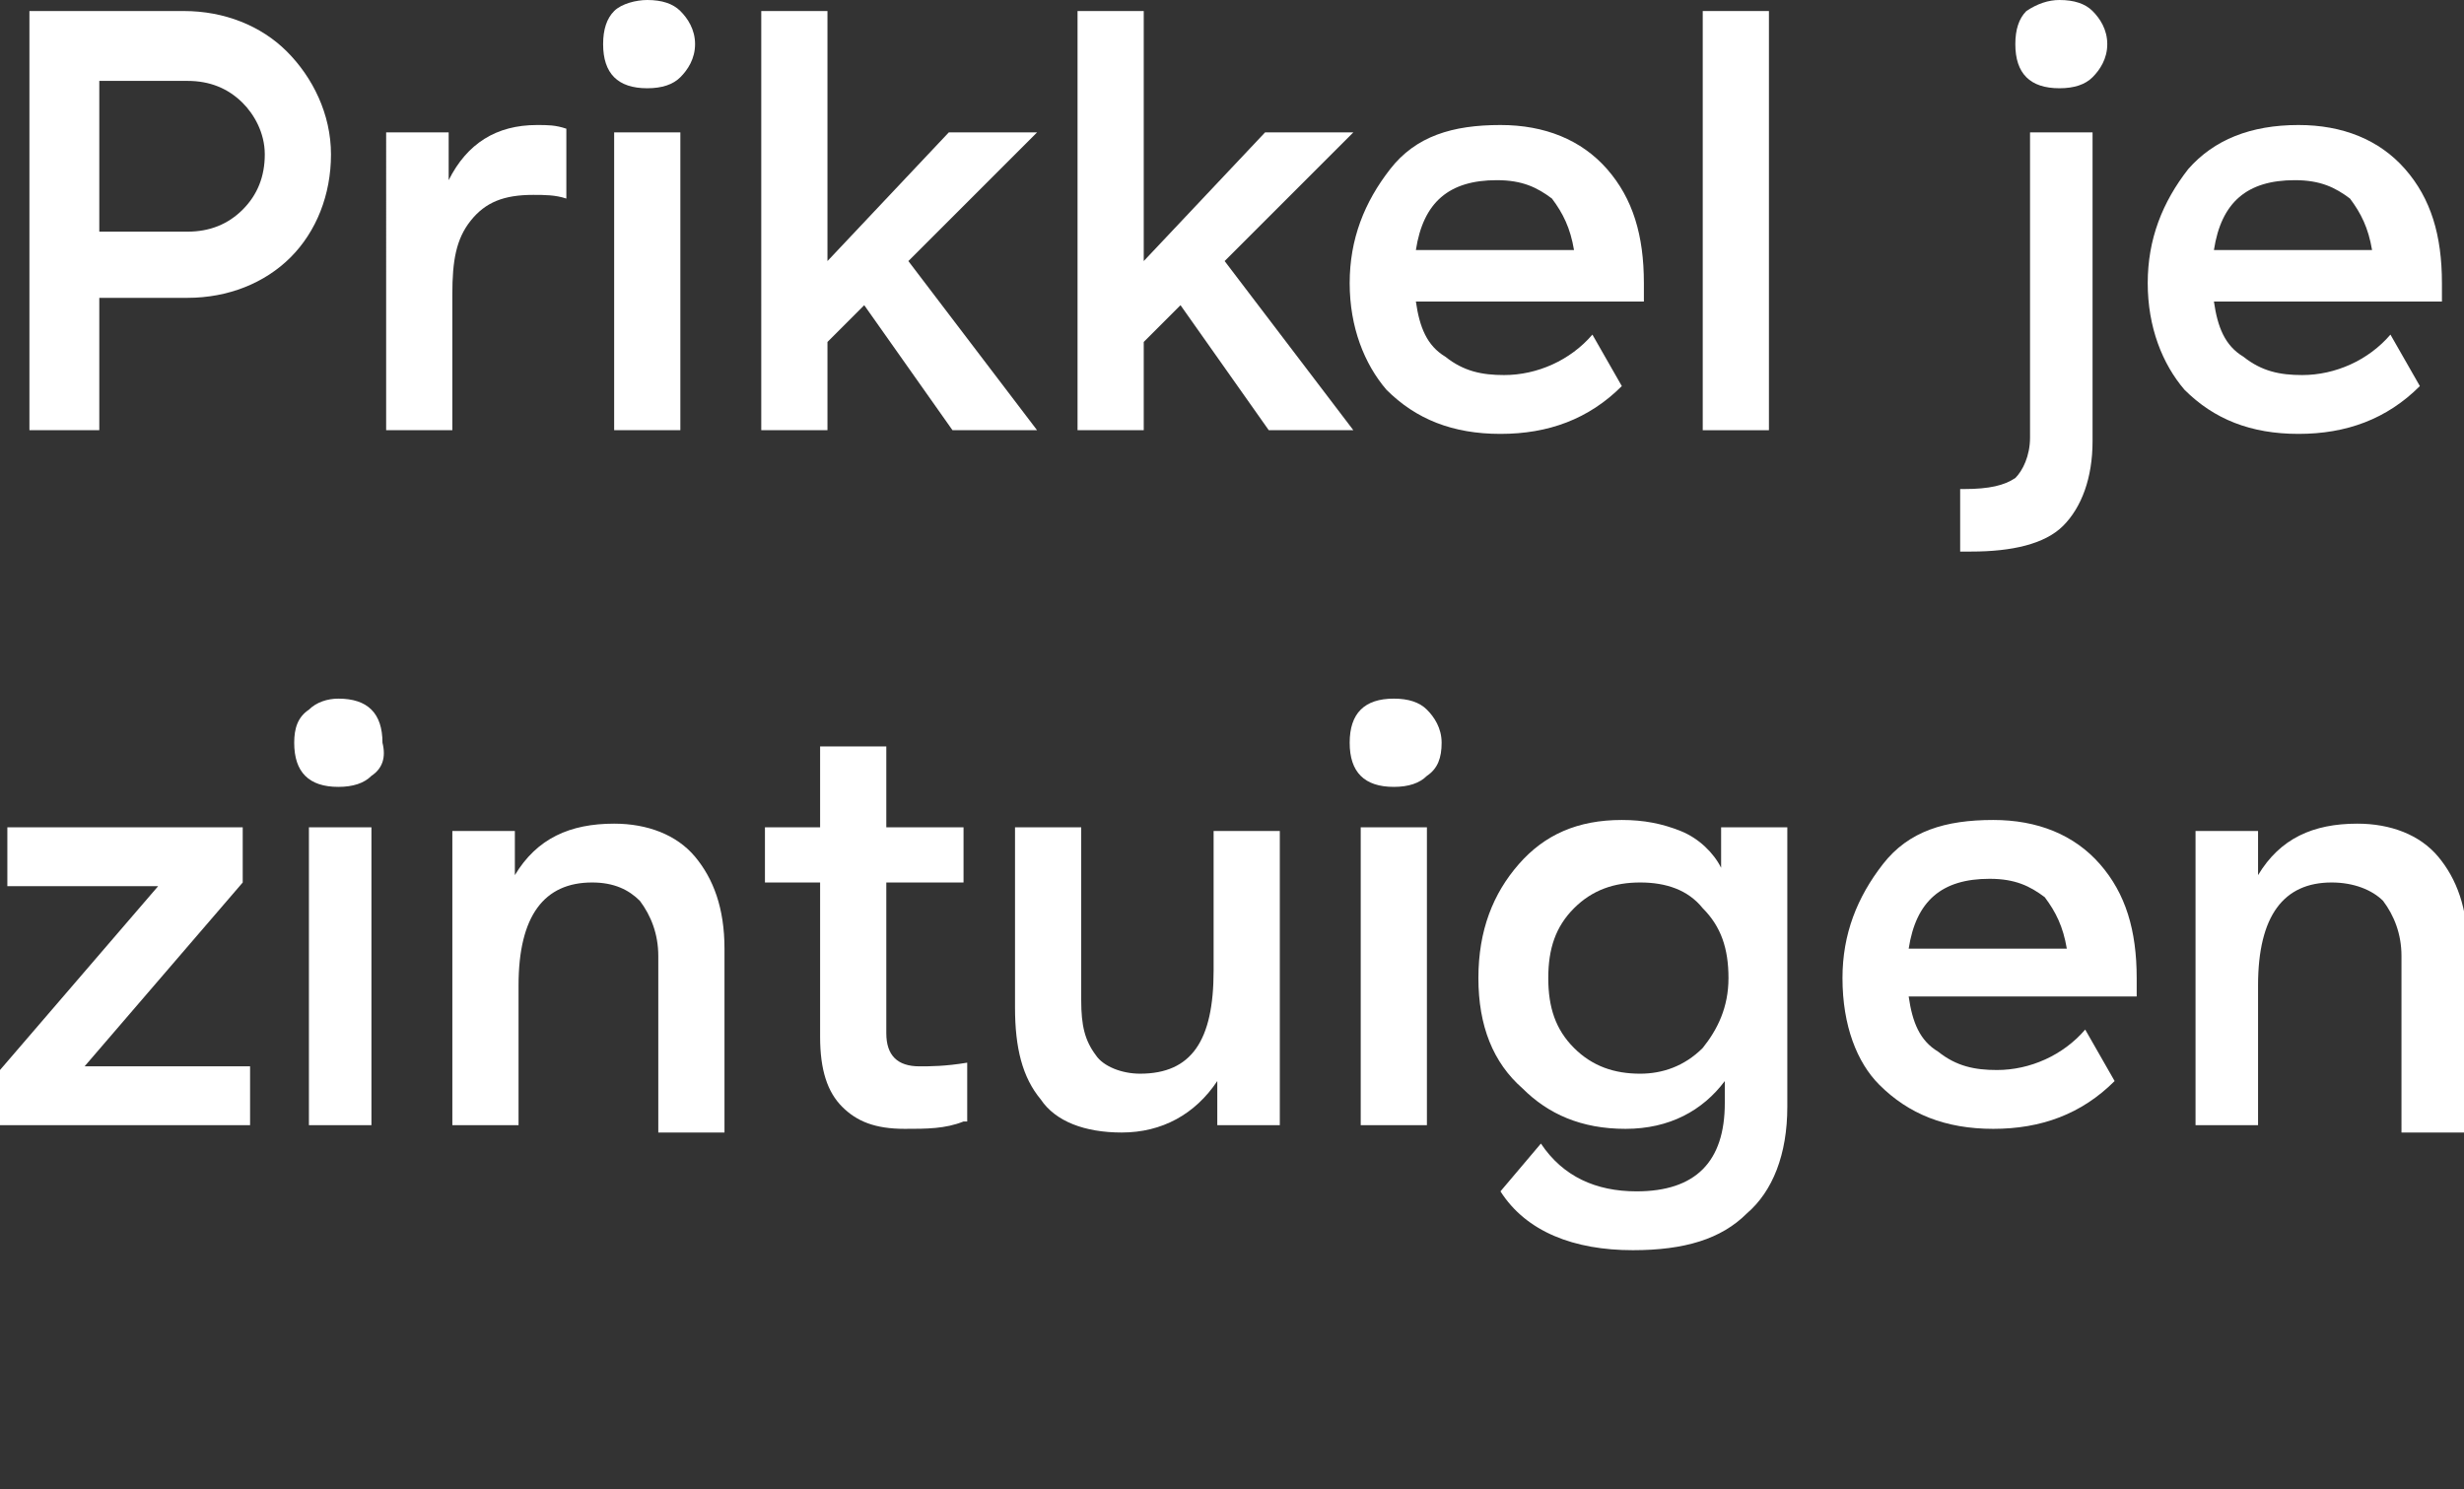 <?xml version="1.0" encoding="utf-8"?>
<!-- Generator: Adobe Illustrator 24.3.0, SVG Export Plug-In . SVG Version: 6.00 Build 0)  -->
<svg version="1.1" id="Laag_1" xmlns="http://www.w3.org/2000/svg" xmlns:xlink="http://www.w3.org/1999/xlink" x="0px" y="0px"
	 width="67px" height="40.5px" viewBox="0 0 67 40.5" style="enable-background:new 0 0 67 40.5;" xml:space="preserve">
<rect x="0" y="0" width="67" height="40.5" fill="#333333" stroke="none"/>
<style type="text/css">
	.st0{fill:#FFFFFF;}
</style>
<g>
	<path class="st0" d="M0.8,11.7V0.3h4.2c1.1,0,2.1,0.4,2.8,1.1S9,3.1,9,4.2S8.6,6.3,7.9,7S6.2,8.1,5.1,8.1H2.7v3.6H0.8z M2.7,6.3
		h2.4c0.6,0,1.1-0.2,1.5-0.6c0.4-0.4,0.6-0.9,0.6-1.5S6.9,3.1,6.6,2.8C6.2,2.4,5.7,2.2,5.1,2.2H2.7V6.3z"/>
	<path class="st0" d="M12.2,4.9c0.5-1,1.3-1.5,2.4-1.5c0.3,0,0.5,0,0.8,0.1v1.9c-0.3-0.1-0.6-0.1-0.9-0.1c-0.8,0-1.3,0.2-1.7,0.7
		c-0.4,0.5-0.5,1.1-0.5,2v3.7h-1.8V3.6h1.7V4.9z"/>
	<path class="st0" d="M18.5,2.1c-0.2,0.2-0.5,0.3-0.9,0.3c-0.4,0-0.7-0.1-0.9-0.3c-0.2-0.2-0.3-0.5-0.3-0.9s0.1-0.7,0.3-0.9
		S17.3,0,17.6,0c0.4,0,0.7,0.1,0.9,0.3c0.2,0.2,0.4,0.5,0.4,0.9S18.7,1.9,18.5,2.1z M18.5,3.6v8.1h-1.8V3.6H18.5z"/>
	<path class="st0" d="M23.5,8.3l-1,1v2.4h-1.8V0.3h1.8v6.8l3.3-3.5h2.4l-3.5,3.5l3.5,4.6h-2.3L23.5,8.3z"/>
	<path class="st0" d="M32.1,8.3l-1,1v2.4h-1.8V0.3h1.8v6.8l3.3-3.5h2.4l-3.5,3.5l3.5,4.6h-2.3L32.1,8.3z"/>
	<path class="st0" d="M36.7,7.7c0-1.2,0.4-2.2,1.1-3.1s1.7-1.2,3-1.2c1.2,0,2.2,0.4,2.9,1.2c0.7,0.8,1,1.8,1,3.1v0.5h-6.2v0
		c0.1,0.7,0.3,1.2,0.8,1.5c0.5,0.4,1,0.5,1.6,0.5c0.9,0,1.8-0.4,2.4-1.1l0.8,1.4c-0.9,0.9-2,1.3-3.3,1.3s-2.3-0.4-3.1-1.2
		C37.1,9.9,36.7,8.9,36.7,7.7z M42.8,6.8c-0.1-0.6-0.3-1-0.6-1.4c-0.4-0.3-0.8-0.5-1.5-0.5c-1.3,0-2,0.6-2.2,1.9H42.8z"/>
	<path class="st0" d="M48.1,0.3v11.4h-1.8V0.3H48.1z"/>
	<path class="st0" d="M56.9,3.6V12c0,1-0.3,1.8-0.8,2.3c-0.5,0.5-1.4,0.7-2.5,0.7c-0.1,0-0.2,0-0.3,0v-1.7h0.1
		c0.7,0,1.1-0.1,1.4-0.3c0.2-0.2,0.4-0.6,0.4-1.1V3.6H56.9z M56.9,2.1c-0.2,0.2-0.5,0.3-0.9,0.3c-0.4,0-0.7-0.1-0.9-0.3
		c-0.2-0.2-0.3-0.5-0.3-0.9s0.1-0.7,0.3-0.9C55.4,0.1,55.7,0,56,0c0.4,0,0.7,0.1,0.9,0.3c0.2,0.2,0.4,0.5,0.4,0.9S57.1,1.9,56.9,2.1
		z"/>
	<path class="st0" d="M58.4,7.7c0-1.2,0.4-2.2,1.1-3.1c0.7-0.8,1.7-1.2,3-1.2c1.2,0,2.2,0.4,2.9,1.2s1,1.8,1,3.1v0.5h-6.2v0
		c0.1,0.7,0.3,1.2,0.8,1.5c0.5,0.4,1,0.5,1.6,0.5c0.9,0,1.8-0.4,2.4-1.1l0.8,1.4c-0.9,0.9-2,1.3-3.3,1.3c-1.3,0-2.3-0.4-3.1-1.2
		C58.8,9.9,58.4,8.9,58.4,7.7z M64.5,6.8c-0.1-0.6-0.3-1-0.6-1.4c-0.4-0.3-0.8-0.5-1.5-0.5c-1.3,0-2,0.6-2.2,1.9H64.5z"/>
	<path class="st0" d="M6.6,22.5V24l-4.3,5h4.5v1.6H0v-1.5l4.3-5H0.2v-1.6H6.6z"/>
	<path class="st0" d="M10.1,21.1c-0.2,0.2-0.5,0.3-0.9,0.3c-0.4,0-0.7-0.1-0.9-0.3C8.1,20.9,8,20.6,8,20.2c0-0.4,0.1-0.7,0.4-0.9
		C8.6,19.1,8.9,19,9.2,19c0.4,0,0.7,0.1,0.9,0.3c0.2,0.2,0.3,0.5,0.3,0.9C10.5,20.6,10.4,20.9,10.1,21.1z M10.1,22.5v8.1H8.4v-8.1
		H10.1z"/>
	<path class="st0" d="M12.3,30.7v-8.1H14v1.2c0.6-1,1.5-1.4,2.7-1.4c0.9,0,1.7,0.3,2.2,0.9c0.5,0.6,0.8,1.4,0.8,2.5v5h-1.8V26
		c0-0.6-0.2-1.1-0.5-1.5c-0.3-0.3-0.7-0.5-1.3-0.5c-1.3,0-2,0.9-2,2.8v3.8H12.3z"/>
	<path class="st0" d="M26.2,30.5c-0.5,0.2-1,0.2-1.6,0.2c-0.8,0-1.3-0.2-1.7-0.6c-0.4-0.4-0.6-1-0.6-1.9V24h-1.5v-1.5h1.5v-2.2h1.8
		v2.2h2.1V24h-2.1v4.1c0,0.6,0.3,0.9,0.9,0.9c0.3,0,0.7,0,1.3-0.1V30.5z"/>
	<path class="st0" d="M34.8,22.5v8.1h-1.7v-1.2c-0.6,0.9-1.5,1.4-2.6,1.4c-1,0-1.8-0.3-2.2-0.9c-0.5-0.6-0.7-1.4-0.7-2.5v-4.9h1.8
		v4.7c0,0.7,0.1,1.1,0.4,1.5c0.2,0.3,0.7,0.5,1.2,0.5c1.4,0,2-0.9,2-2.8v-3.8H34.8z"/>
	<path class="st0" d="M38.8,21.1c-0.2,0.2-0.5,0.3-0.9,0.3c-0.4,0-0.7-0.1-0.9-0.3c-0.2-0.2-0.3-0.5-0.3-0.9c0-0.4,0.1-0.7,0.3-0.9
		s0.5-0.3,0.9-0.3c0.4,0,0.7,0.1,0.9,0.3c0.2,0.2,0.4,0.5,0.4,0.9C39.2,20.6,39.1,20.9,38.8,21.1z M38.8,22.5v8.1h-1.8v-8.1H38.8z"
		/>
	<path class="st0" d="M40.2,26.6c0-1.3,0.4-2.3,1.1-3.1c0.7-0.8,1.6-1.2,2.8-1.2c0.6,0,1.1,0.1,1.6,0.3c0.5,0.2,0.9,0.6,1.1,1v-1.1
		h1.8v7.6c0,1.3-0.4,2.3-1.1,2.9c-0.7,0.7-1.7,1-3.1,1c-1.6,0-2.9-0.5-3.6-1.6l1.1-1.3c0.6,0.9,1.5,1.3,2.6,1.3
		c1.6,0,2.4-0.8,2.4-2.4v-0.6c-0.6,0.8-1.5,1.3-2.7,1.3c-1.2,0-2.1-0.4-2.8-1.1C40.6,28.9,40.2,27.9,40.2,26.6z M46.3,28.5
		c0.4-0.5,0.7-1.1,0.7-1.9s-0.2-1.4-0.7-1.9c-0.4-0.5-1-0.7-1.7-0.7c-0.7,0-1.3,0.2-1.8,0.7c-0.5,0.5-0.7,1.1-0.7,1.9
		c0,0.8,0.2,1.4,0.7,1.9c0.5,0.5,1.1,0.7,1.8,0.7C45.2,29.2,45.8,29,46.3,28.5z"/>
	<path class="st0" d="M50.1,26.6c0-1.2,0.4-2.2,1.1-3.1s1.7-1.2,3-1.2c1.2,0,2.2,0.4,2.9,1.2s1,1.8,1,3.1v0.5h-6.2v0
		c0.1,0.7,0.3,1.2,0.8,1.5c0.5,0.4,1,0.5,1.6,0.5c0.9,0,1.8-0.4,2.4-1.1l0.8,1.4c-0.9,0.9-2,1.3-3.3,1.3c-1.3,0-2.3-0.4-3.1-1.2
		C50.5,28.9,50.1,27.9,50.1,26.6z M56.2,25.8c-0.1-0.6-0.3-1-0.6-1.4c-0.4-0.3-0.8-0.5-1.5-0.5c-1.3,0-2,0.6-2.2,1.9H56.2z"/>
	<path class="st0" d="M59.7,30.7v-8.1h1.7v1.2c0.6-1,1.5-1.4,2.7-1.4c0.9,0,1.7,0.3,2.2,0.9c0.5,0.6,0.8,1.4,0.8,2.5v5h-1.8V26
		c0-0.6-0.2-1.1-0.5-1.5C64.5,24.2,64,24,63.4,24c-1.3,0-2,0.9-2,2.8v3.8H59.7z"/>
</g>
</svg>
